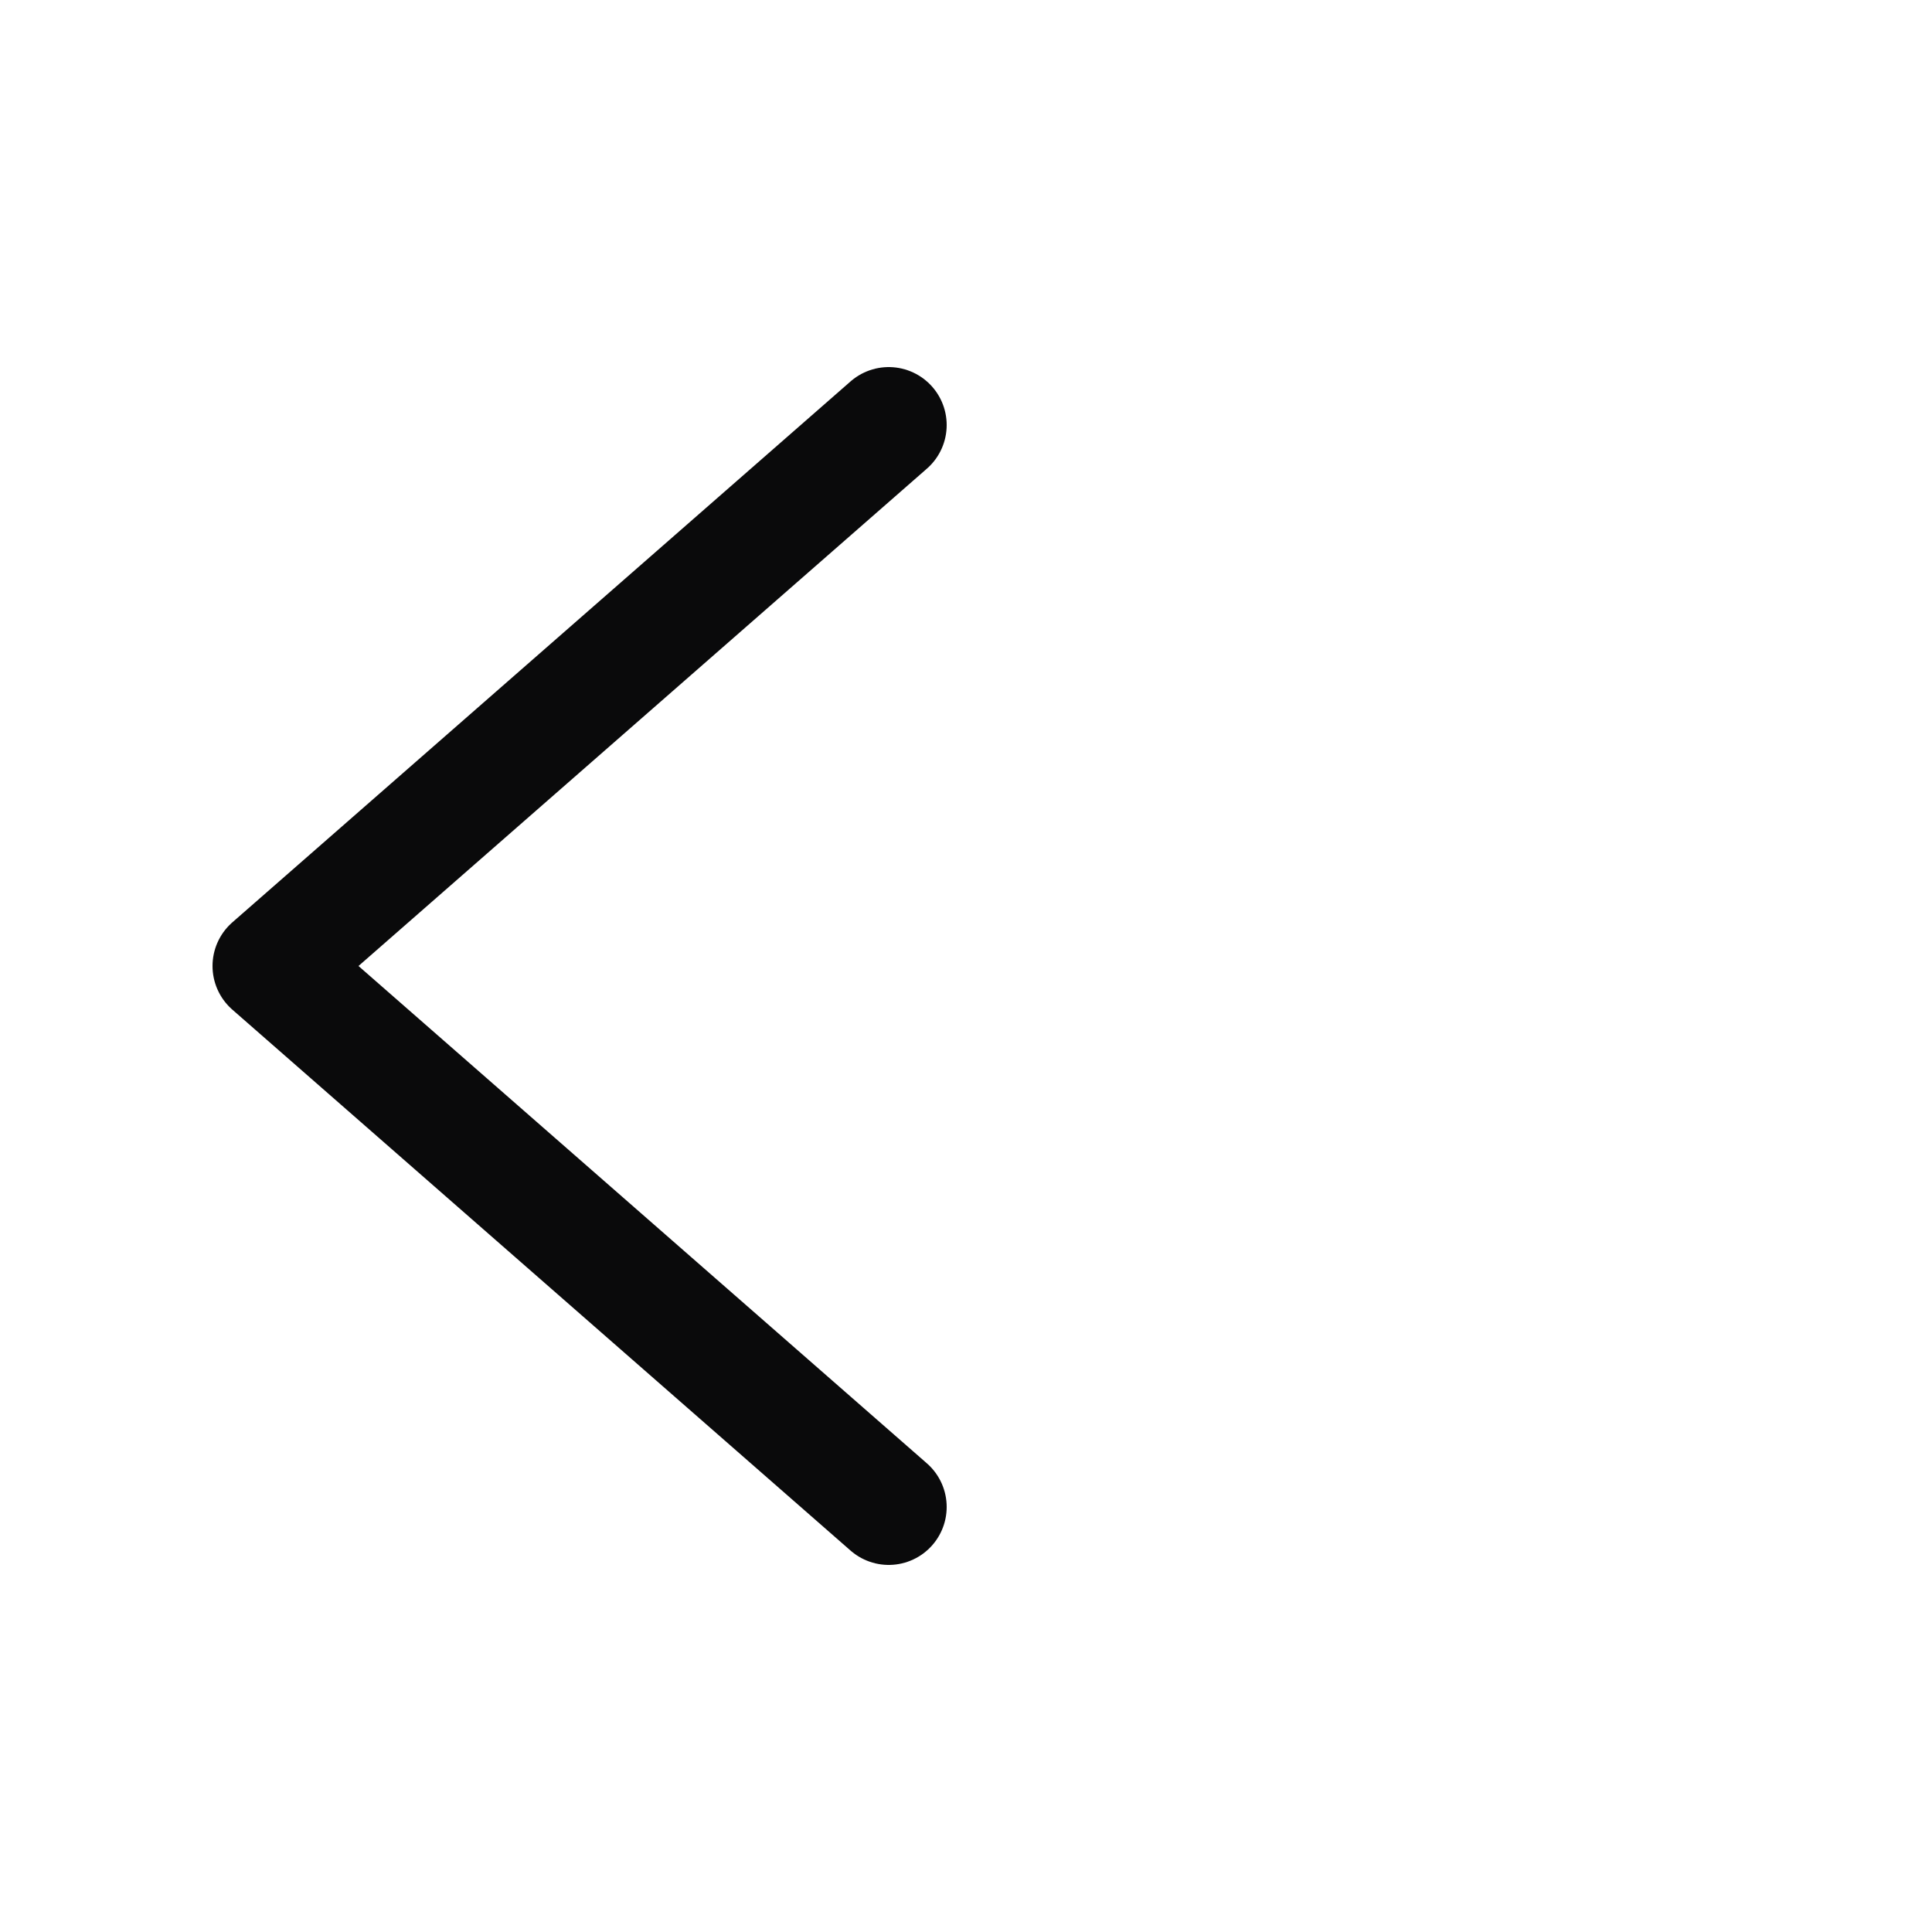 <svg width="50" height="50" viewBox="0 0 50 50" fill="none" xmlns="http://www.w3.org/2000/svg">
<path d="M23 39L7 25L23 11" stroke="#0A0A0B" stroke-width="3" stroke-linecap="round" stroke-linejoin="round"/>
</svg>
